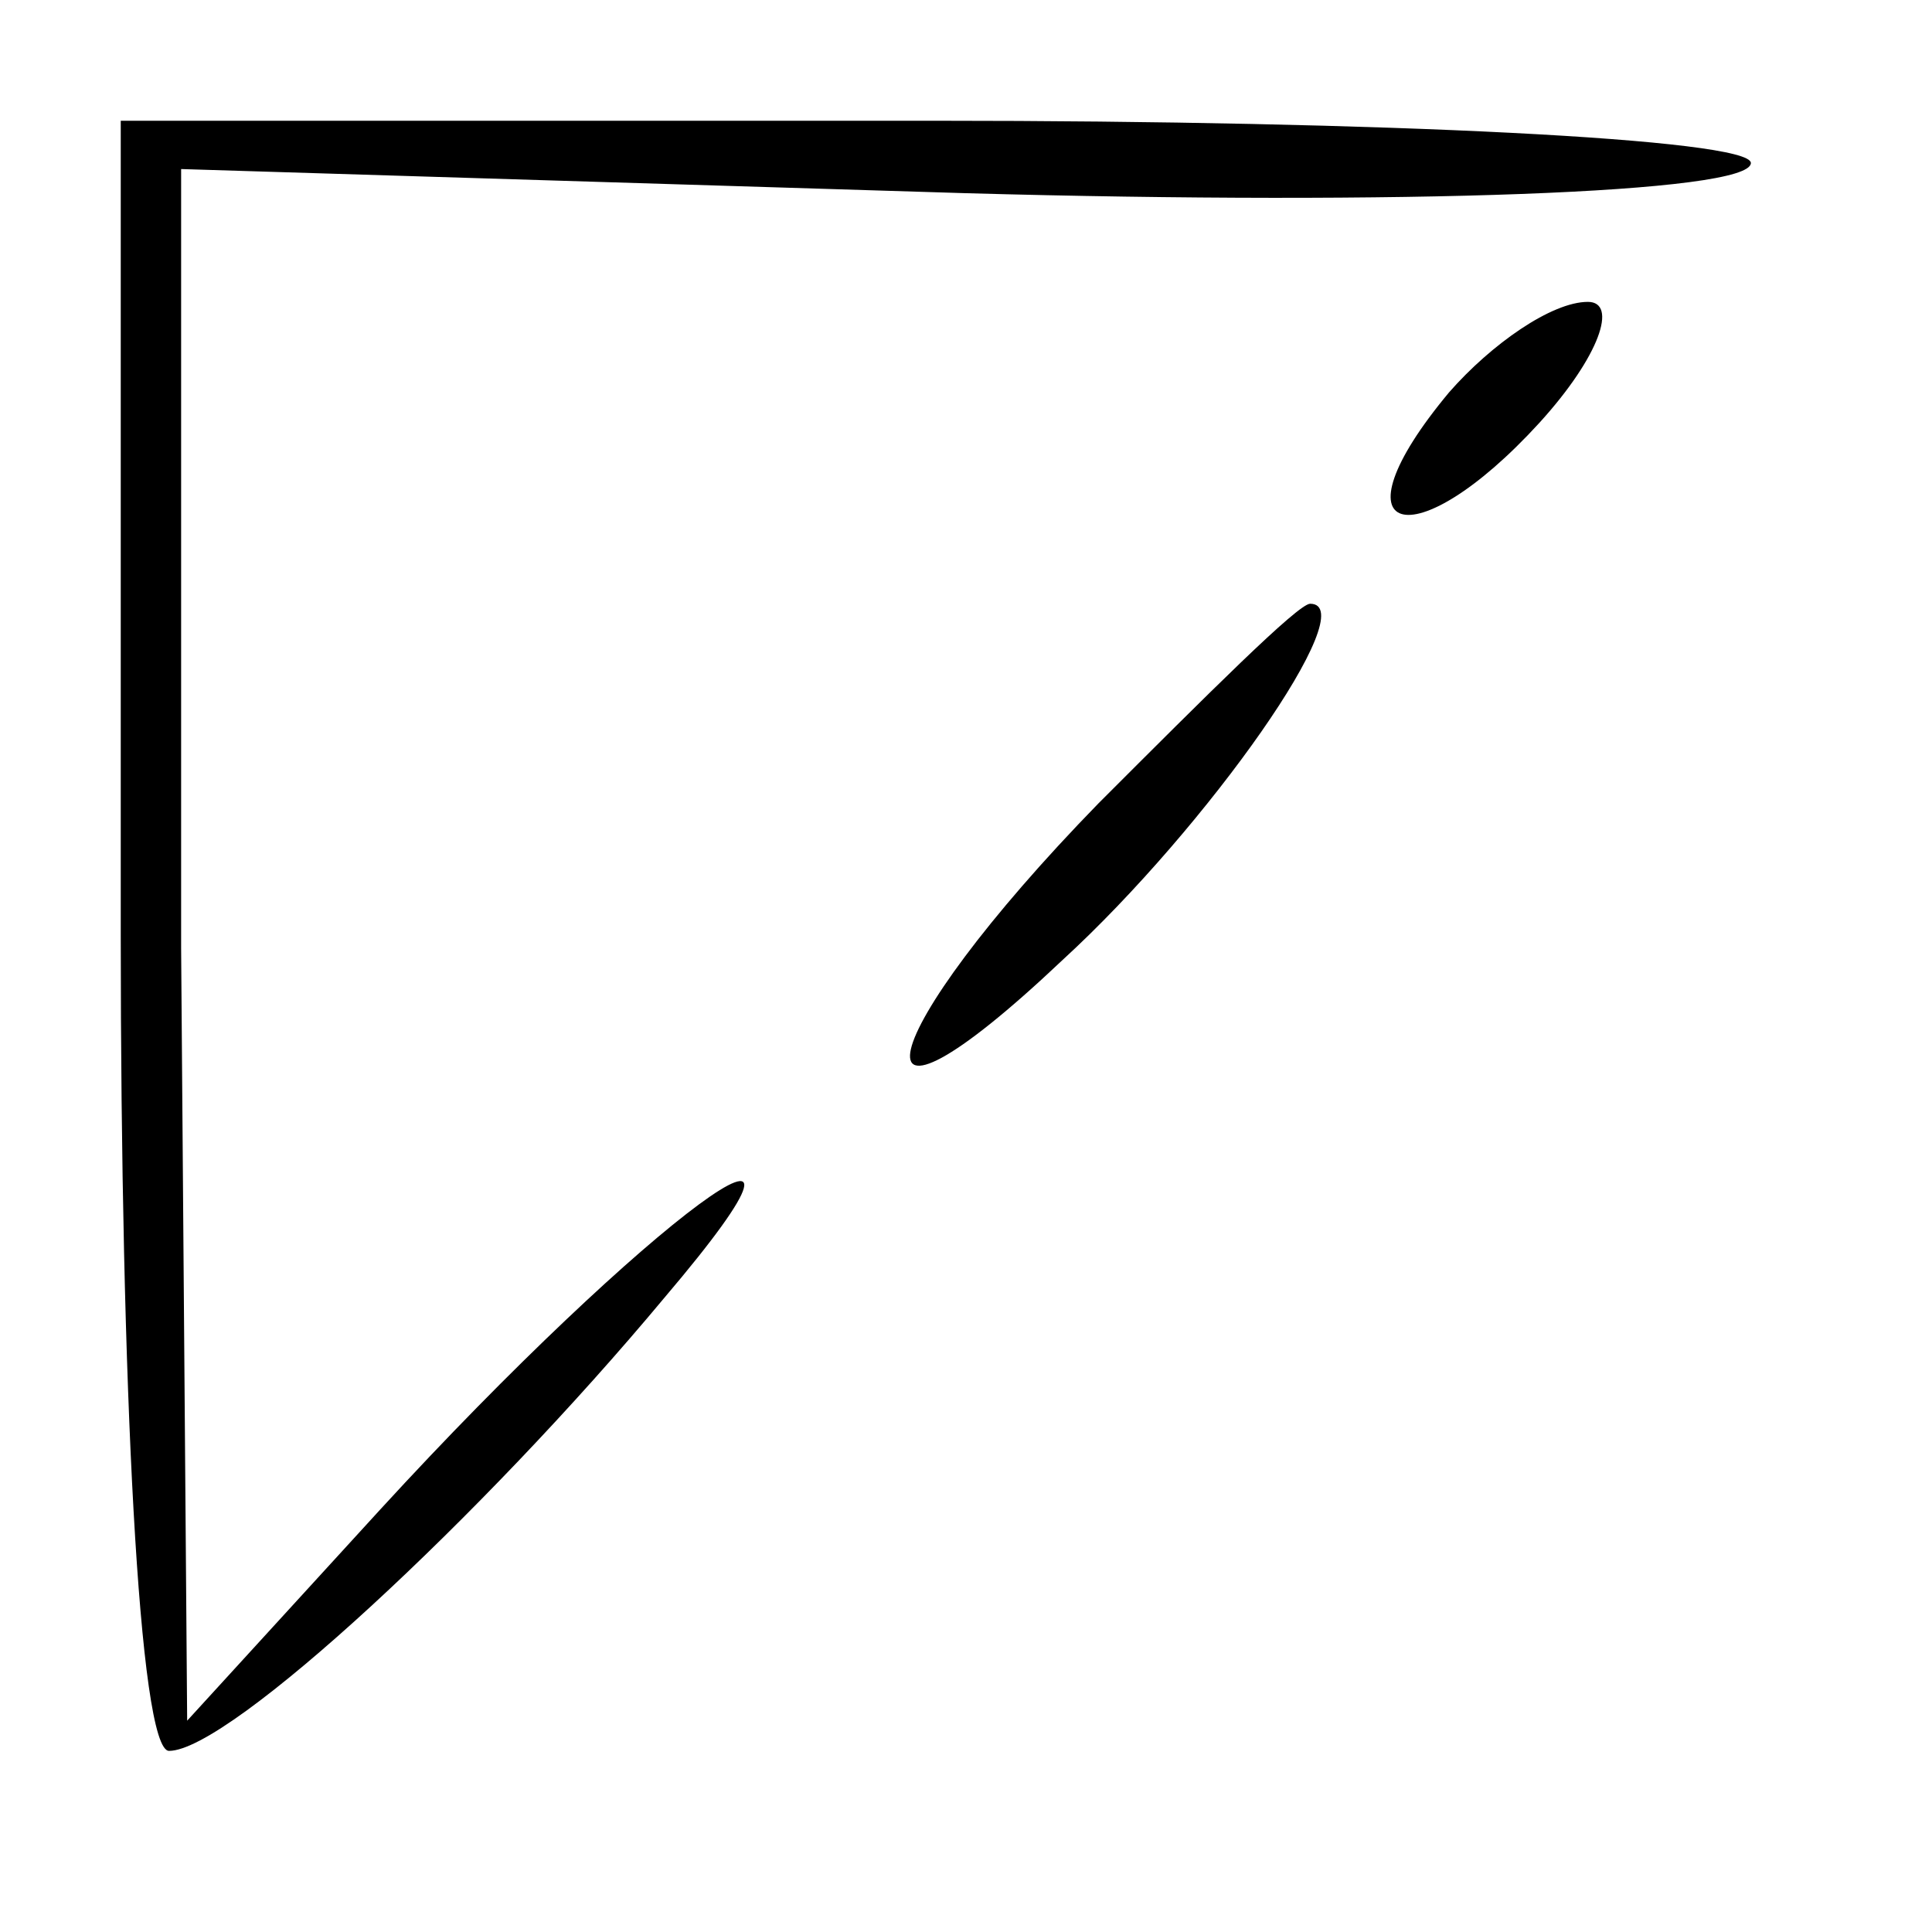 <?xml version="1.0" standalone="no"?>
<!DOCTYPE svg PUBLIC "-//W3C//DTD SVG 20010904//EN"
 "http://www.w3.org/TR/2001/REC-SVG-20010904/DTD/svg10.dtd">
<svg version="1.0" xmlns="http://www.w3.org/2000/svg"
 width="32pt" height="32pt" viewBox="0 0 32 32"
 preserveAspectRatio="xMidYMid meet">
<g transform="translate(0,32) scale(0.1,-0.1)"
fill="#000000" stroke="none">
<path fill="#000000" stroke="none" d="M20 165 c0 -74 3 -135 8 -135 10 0 52
39 82 75 34 40 -3 13 -47 -35 l-32 -35 -1 128 0 129 130 -4 c72 -2 130 0 130
5 0 4 -61 7 -135 7 l-135 0 0 -135z"/>
<path fill="#000000" stroke="none" d="M240 255 c-20 -24 -6 -28 15 -5 10 11
13 20 8 20 -6 0 -16 -7 -23 -15z"/>
<path fill="#000000" stroke="none" d="M182 187 c-38 -39 -43 -61 -6 -26 24
22 50 59 41 59 -2 0 -17 -15 -35 -33z"/>
</g>
</svg>
